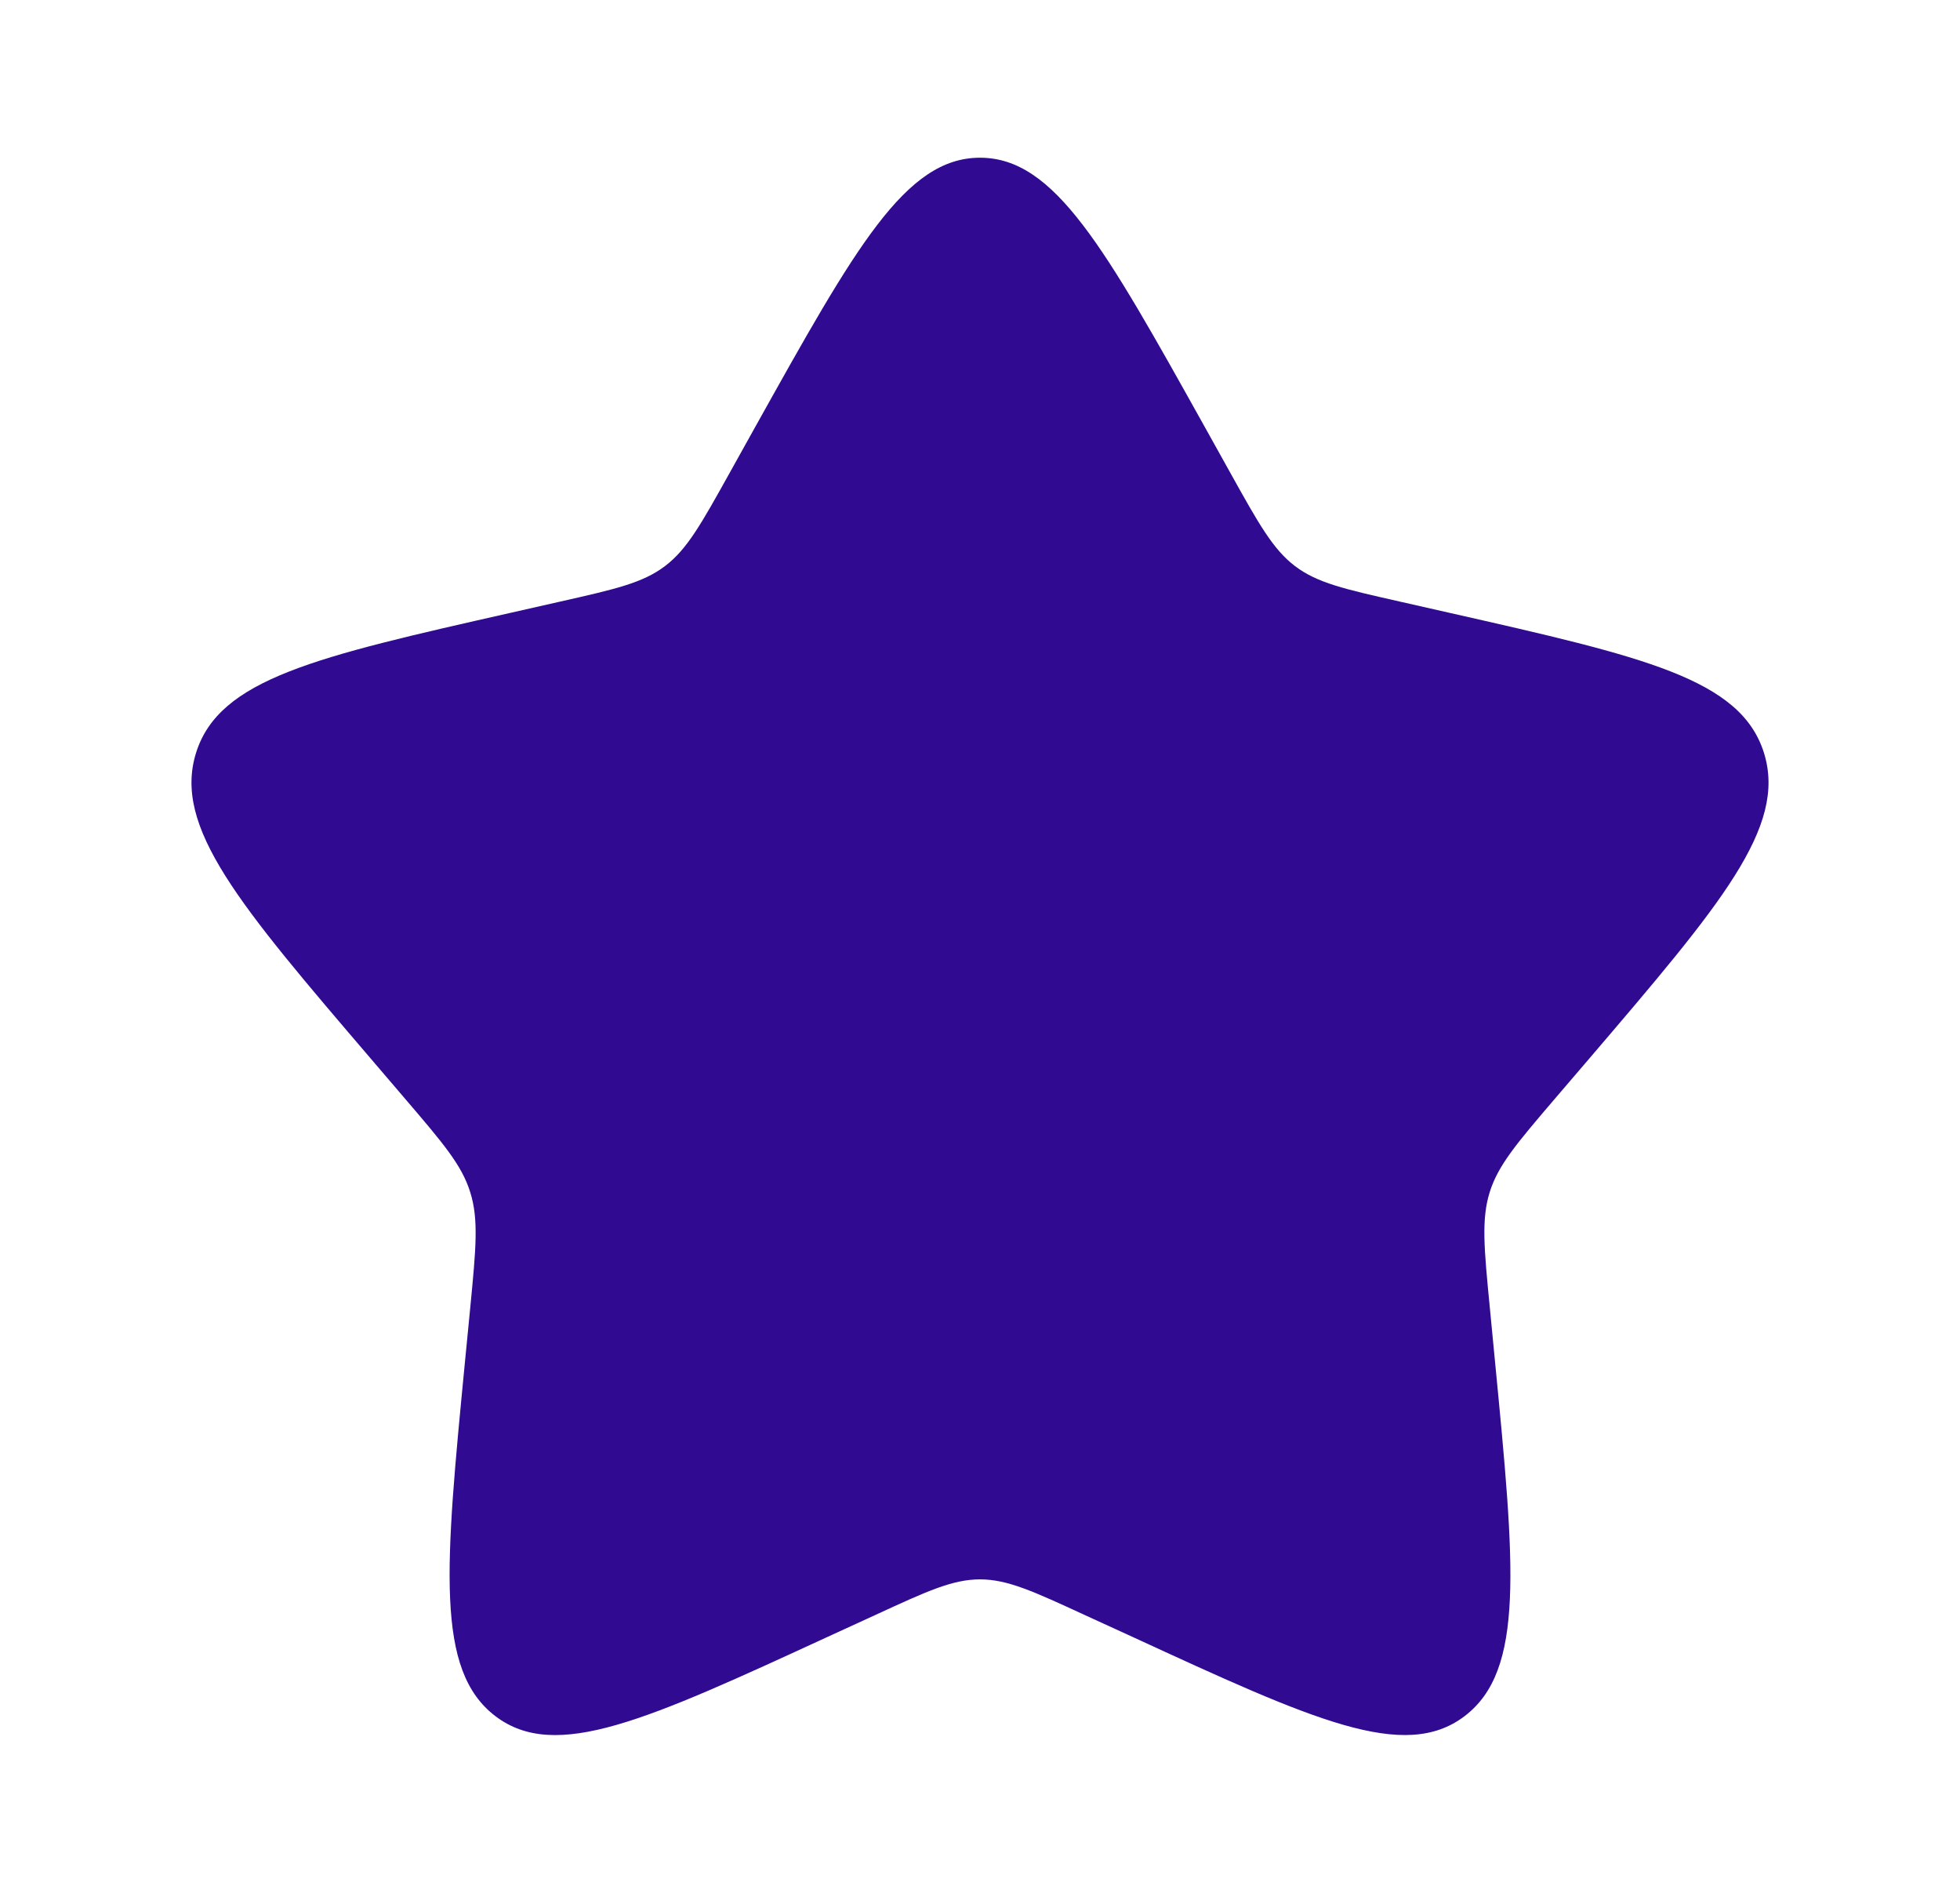 <svg width="29" height="28" viewBox="0 0 29 28" fill="none" xmlns="http://www.w3.org/2000/svg">
<path d="M11.178 6.309C12.657 3.659 13.395 2.333 14.5 2.333C15.605 2.333 16.343 3.659 17.822 6.309L18.204 6.995C18.624 7.749 18.834 8.126 19.161 8.374C19.488 8.623 19.896 8.715 20.712 8.899L21.454 9.067C24.325 9.717 25.758 10.041 26.1 11.139C26.441 12.236 25.463 13.38 23.507 15.668L23 16.26C22.445 16.91 22.166 17.235 22.041 17.637C21.916 18.039 21.959 18.473 22.043 19.34L22.119 20.13C22.415 23.183 22.563 24.709 21.669 25.387C20.776 26.064 19.431 25.446 16.746 24.209L16.049 23.89C15.286 23.538 14.905 23.363 14.5 23.363C14.095 23.363 13.714 23.538 12.951 23.89L12.255 24.209C9.569 25.446 8.225 26.064 7.332 25.388C6.437 24.709 6.585 23.183 6.881 20.13L6.958 19.341C7.042 18.473 7.084 18.039 6.958 17.638C6.834 17.235 6.555 16.91 6 16.261L5.493 15.668C3.537 13.382 2.559 12.237 2.9 11.139C3.241 10.041 4.677 9.716 7.547 9.067L8.289 8.899C9.104 8.715 9.511 8.623 9.839 8.374C10.167 8.126 10.376 7.749 10.796 6.995L11.178 6.309Z" fill="#300A91"/>
</svg>
